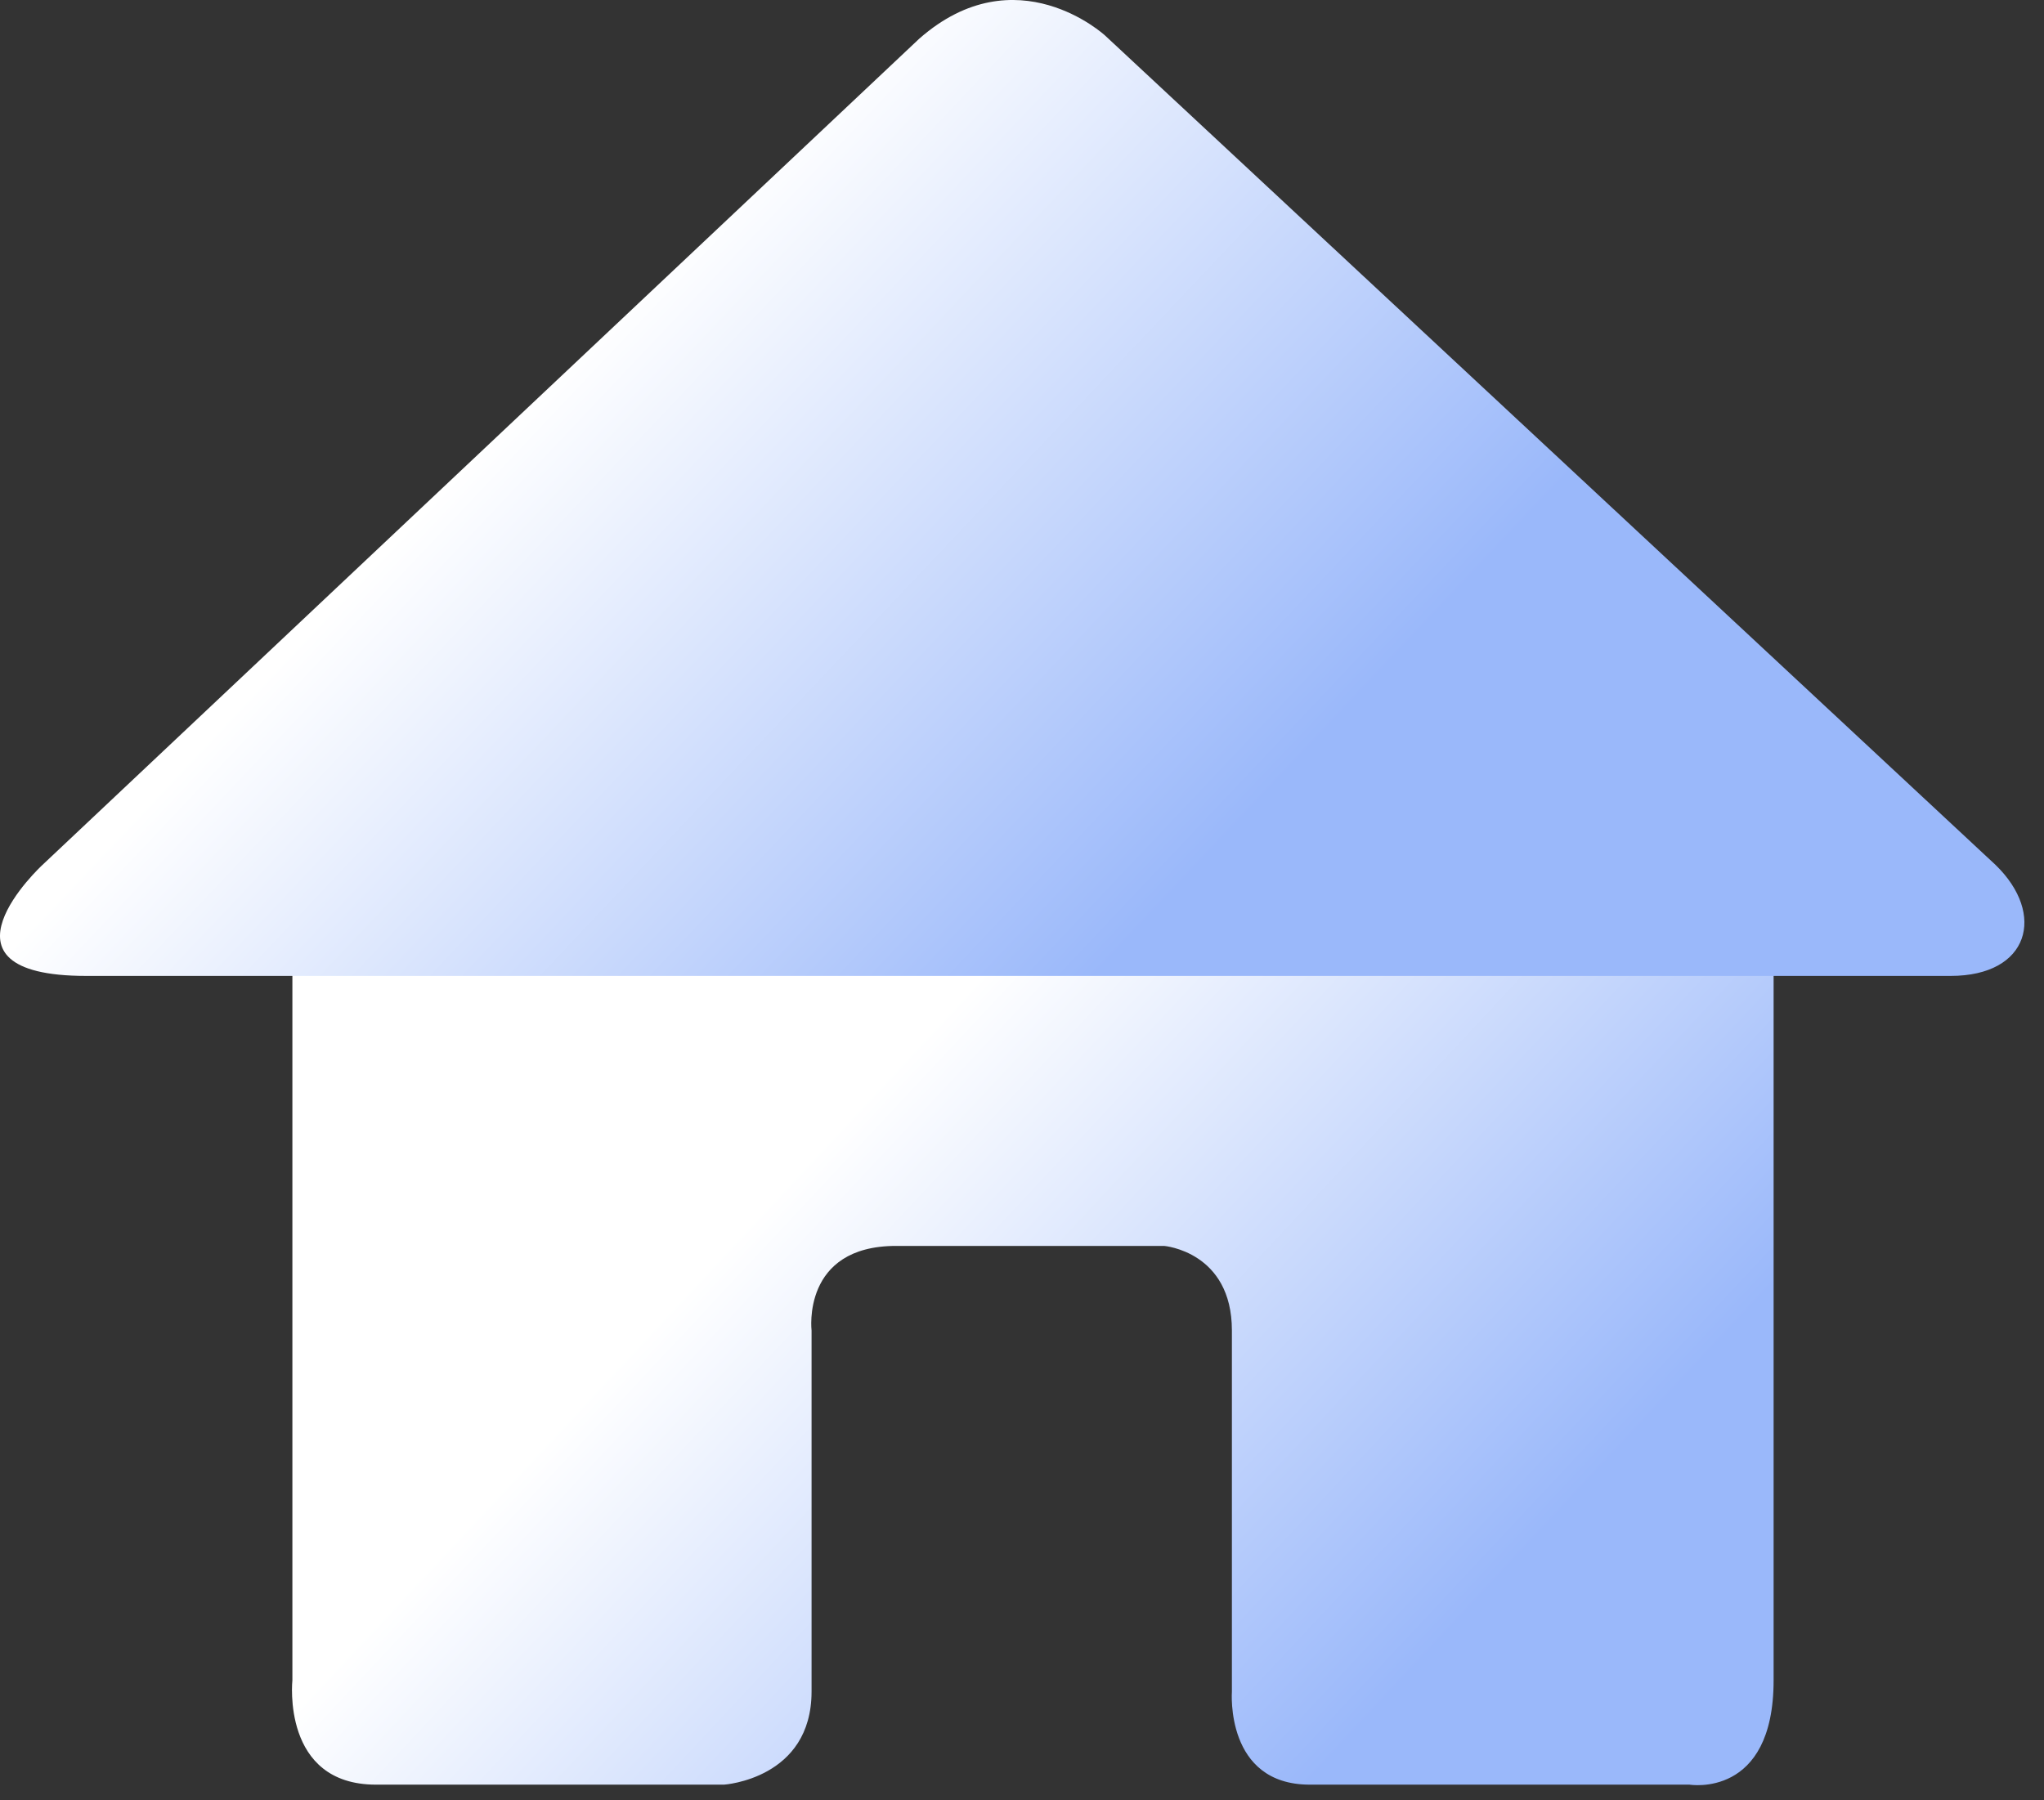 <?xml version="1.0" encoding="UTF-8"?>
<svg width="42px" height="37px" viewBox="0 0 42 37" version="1.1" xmlns="http://www.w3.org/2000/svg" xmlns:xlink="http://www.w3.org/1999/xlink">
    <rect x="0" y="0" width="42" height="37" fill="#333333" stroke="none"/>
    <!-- Generator: Sketch 61.1 (89650) - https://sketch.com -->
    <desc>Created with Sketch.</desc>
    <defs>
        <linearGradient x1="29.435%" y1="35.498%" x2="86.065%" y2="65.754%" id="linearGradient-1">
            <stop stop-color="#FFFFFF" offset="0%"></stop>
            <stop stop-color="#9AB8FA" offset="100%"></stop>
        </linearGradient>
        <linearGradient x1="30.328%" y1="40.122%" x2="73.384%" y2="59.678%" id="linearGradient-2">
            <stop stop-color="#FFFFFF" offset="0%"></stop>
            <stop stop-color="#9AB8FA" offset="100%"></stop>
        </linearGradient>
    </defs>
    <g id="页面-1" stroke="none" stroke-width="1" fill="none" fill-rule="evenodd">
        <g id="导航栏" transform="translate(-50, -233)">
            <g id="编组-2" transform="translate(50, 233)">
                <path d="M6.008,19.6 L6.008,34.533 C6.008,34.533 5.778,36.678 7.725,36.678 L14.878,36.678 C14.878,36.678 16.676,36.562 16.676,34.765 L16.676,27.345 C16.676,27.345 16.466,25.606 18.414,25.606 L23.921,25.606 C23.921,25.606 25.313,25.722 25.313,27.345 L25.313,34.765 C25.313,34.765 25.17,36.678 26.913,36.678 L34.717,36.678 C34.717,36.678 36.444,36.968 36.444,34.533 L36.444,19.6 L6.008,19.6 Z" id="Fill-1" fill="url(#linearGradient-1)"></path>
                <path d="M22.707,0.73 C22.707,0.73 20.882,-0.954 18.891,0.793 L0.869,17.779 C0.869,17.779 -1.593,20.057 1.771,20.057 L40.081,20.057 C41.696,20.057 42.047,18.79 41.008,17.779 L22.707,0.73 Z" id="Fill-1" fill="url(#linearGradient-2)"></path>
            </g>
        </g>
    </g>
</svg>